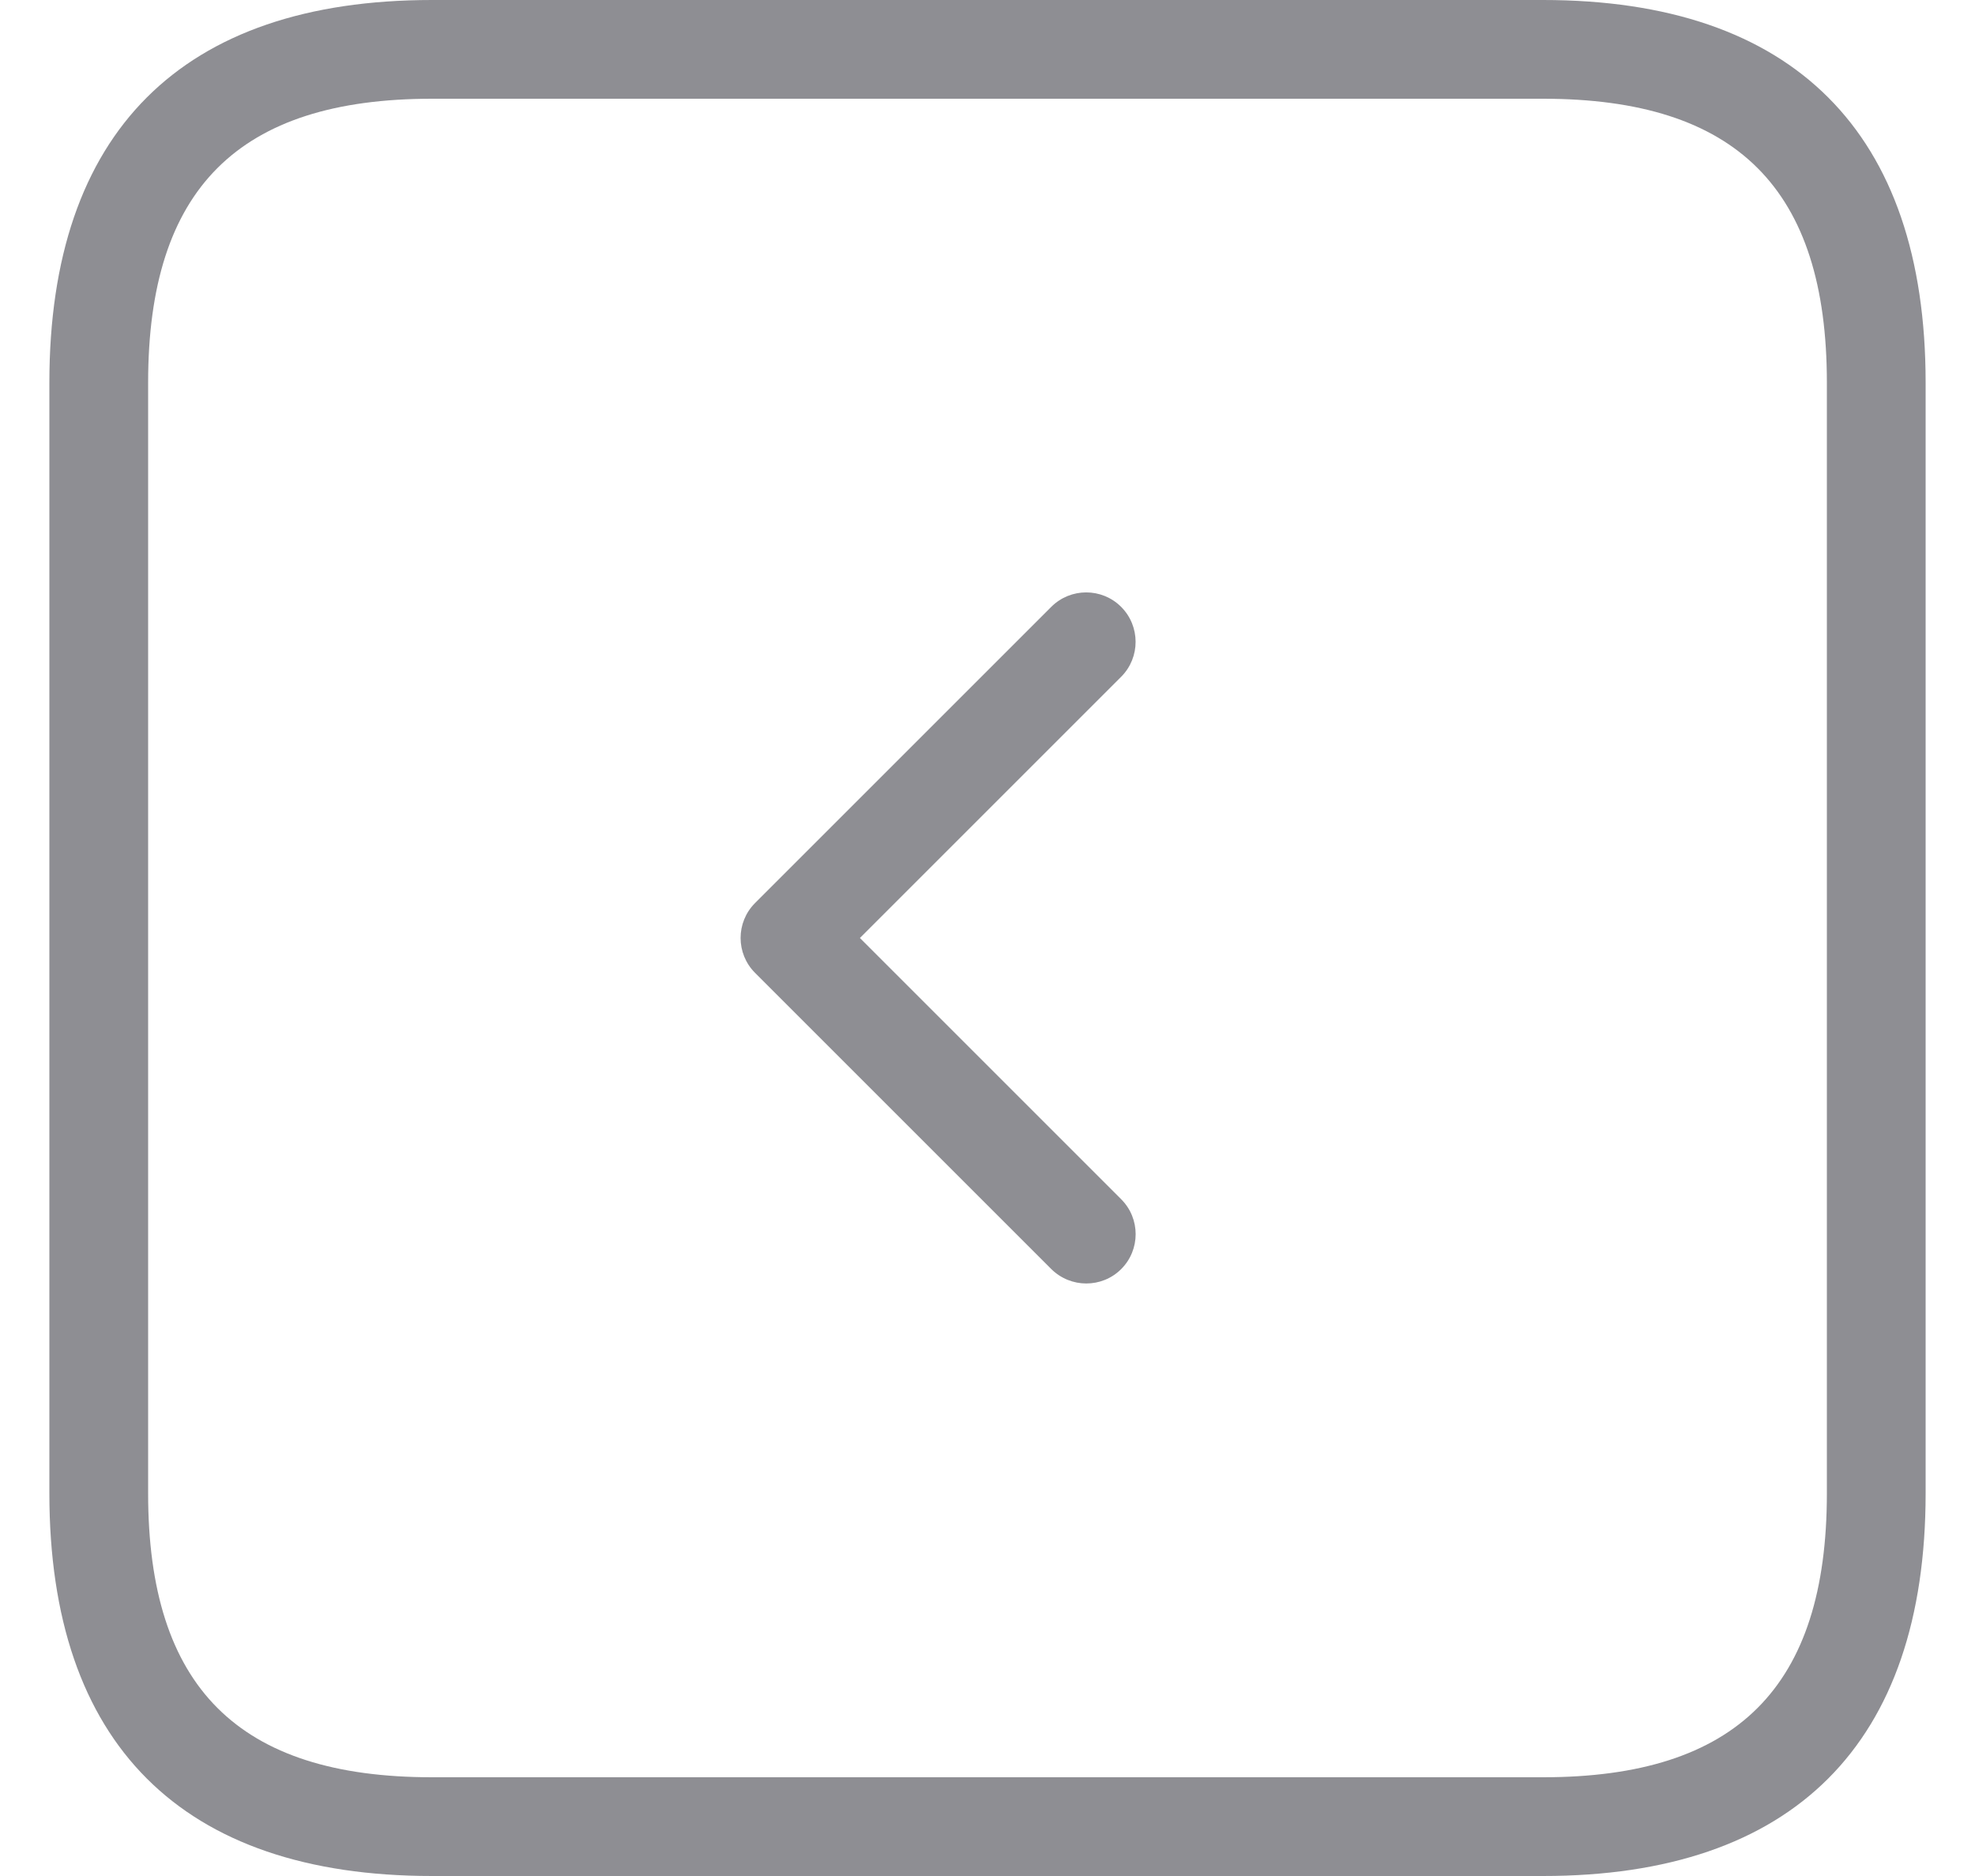 <svg width="20" height="19" viewBox="0 0 20 19" fill="none" xmlns="http://www.w3.org/2000/svg">
<path d="M15.625 0H4.375C1.84 0 0.5 1.34 0.5 3.875V15.125C0.5 17.66 1.84 19 4.375 19H15.625C18.16 19 19.5 17.66 19.5 15.125V3.875C19.5 1.34 18.16 0 15.625 0ZM18.5 15.125C18.5 17.086 17.587 18 15.625 18H4.375C2.413 18 1.5 17.086 1.5 15.125V3.875C1.5 1.914 2.413 1 4.375 1H15.625C17.587 1 18.5 1.914 18.5 3.875V15.125ZM11.354 6.854L8.708 9.5L11.354 12.146C11.549 12.341 11.549 12.658 11.354 12.853C11.256 12.951 11.128 12.999 11 12.999C10.872 12.999 10.744 12.95 10.646 12.853L7.646 9.853C7.451 9.658 7.451 9.341 7.646 9.146L10.646 6.146C10.841 5.951 11.158 5.951 11.353 6.146C11.548 6.341 11.549 6.658 11.354 6.854Z" fill="#8E8E93"/>
</svg>
